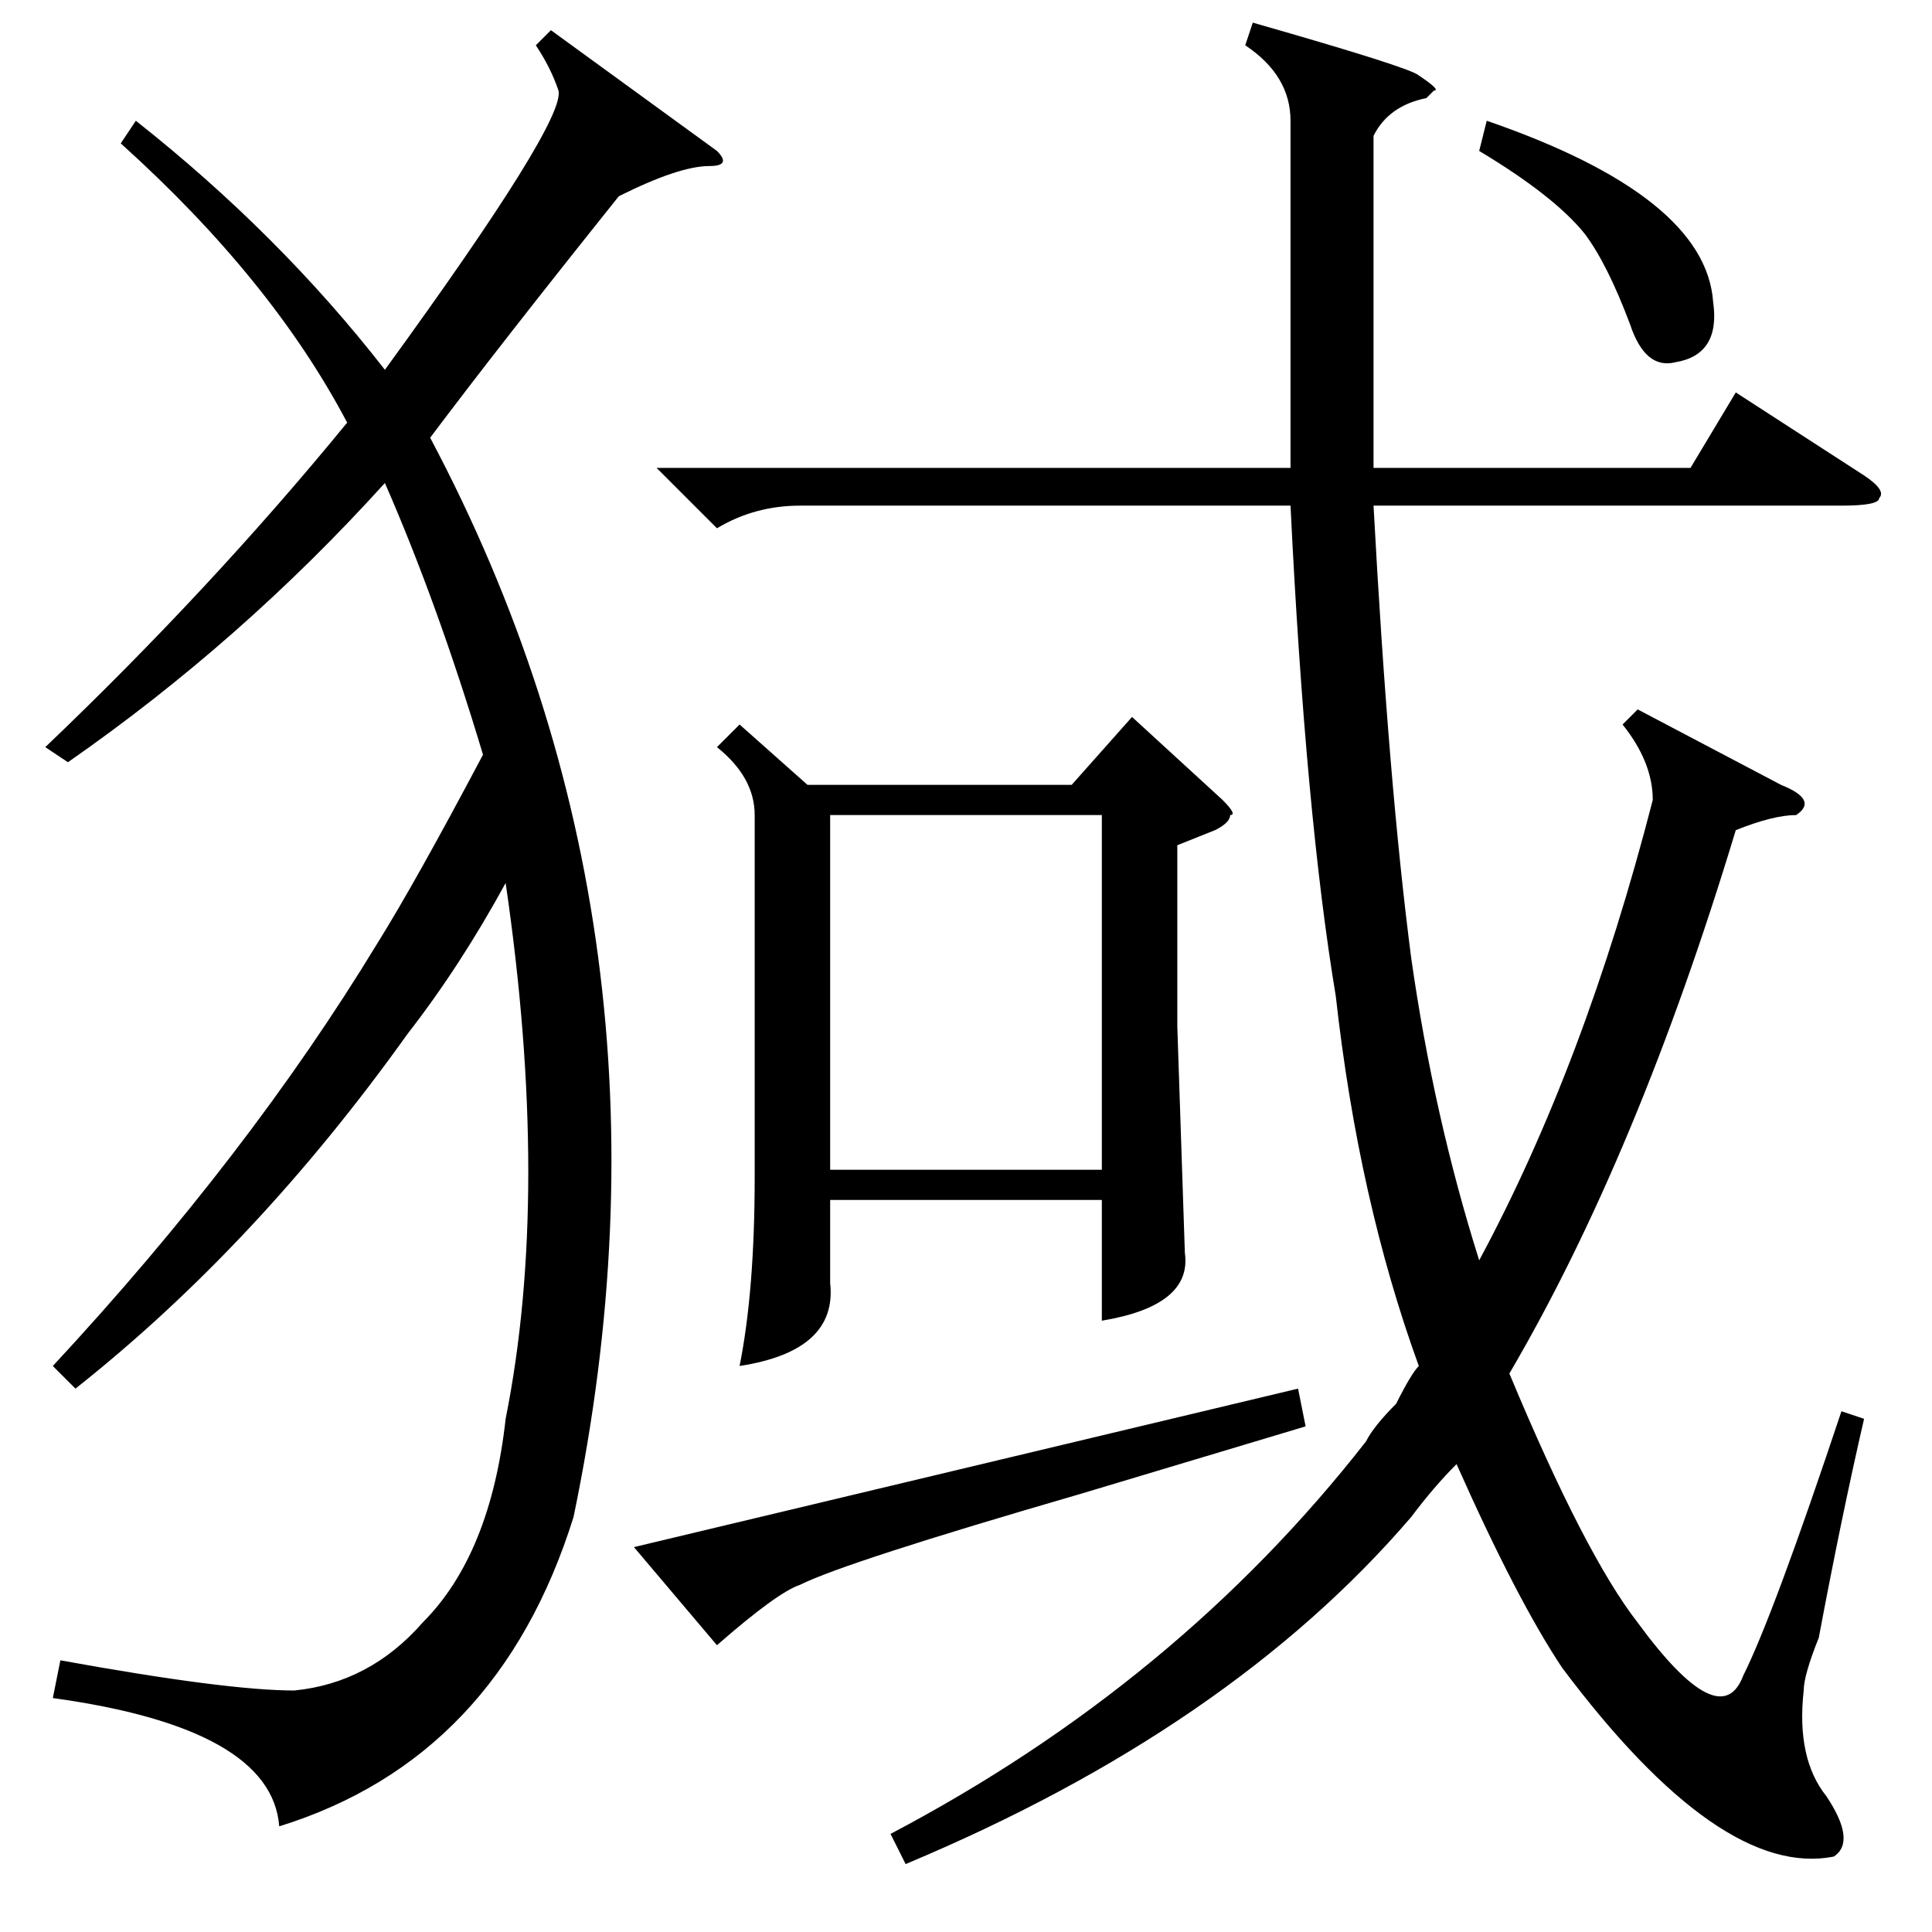 <?xml version="1.0" standalone="no"?>
<!DOCTYPE svg PUBLIC "-//W3C//DTD SVG 1.1//EN" "http://www.w3.org/Graphics/SVG/1.1/DTD/svg11.dtd" >
<svg xmlns="http://www.w3.org/2000/svg" xmlns:xlink="http://www.w3.org/1999/xlink" version="1.1" viewBox="0 -52 256 256">
  <g transform="matrix(1 0 0 -1 0 204)">
   <path fill="currentColor"
d="M165 250l1 3q21 -6 22 -7q3 -2 2 -2l-1 -1q-5 -1 -7 -5v-27v-17h42l6 10l17 -11q3 -2 2 -3q0 -1 -5 -1h-62q2 -37 5 -60q3 -21 9 -40q14 26 23 61q0 5 -4 10l2 2l19 -10q5 -2 2 -4q-3 0 -8 -2q-13 -43 -30 -72q10 -24 17 -33q11 -15 14 -7q4 8 13 35l3 -1q-3 -13 -6 -29
q-2 -5 -2 -7q-1 -9 3 -14q4 -6 1 -8q-15 -3 -36 25q-6 9 -14 27q-3 -3 -6 -7q-24 -28 -67 -46l-2 4q38 20 63 52q1 2 4 5q2 4 3 5q-8 22 -11 49q-4 24 -6 65h-65q-6 0 -11 -3l-8 8h84v18v28q0 6 -6 10zM95 236q2 -2 -1 -2q-4 0 -12 -4q-16 -20 -25 -32q35 -66 19 -143
q-10 -32 -39 -41q-1 13 -30 17l1 5q22 -4 31 -4q10 1 17 9q9 9 11 27q6 30 0 71q-6 -11 -13 -20q-20 -28 -44 -47l-3 3q26 28 43 56q5 8 14 25q-6 20 -13 36q-19 -21 -42 -37l-3 2q22 21 40 43q-10 19 -30 37l2 3q19 -15 33 -33q24 33 23 37q-1 3 -3 6l2 2zM98 160l9 -8h35
l8 9l12 -11q2 -2 1 -2q0 -1 -2 -2l-5 -2v-24l1 -30q1 -7 -11 -9v16h-36v-11q1 -9 -12 -11q2 10 2 25v48q0 5 -5 9zM110 101h36v47h-36v-47zM143 58q-31 -9 -37 -12q-3 -1 -11 -8l-11 13l88 21l1 -5zM196 236l1 4q29 -10 30 -24q1 -7 -5 -8q-4 -1 -6 5q-3 8 -6 12
q-4 5 -14 11z" />
  </g>

</svg>
